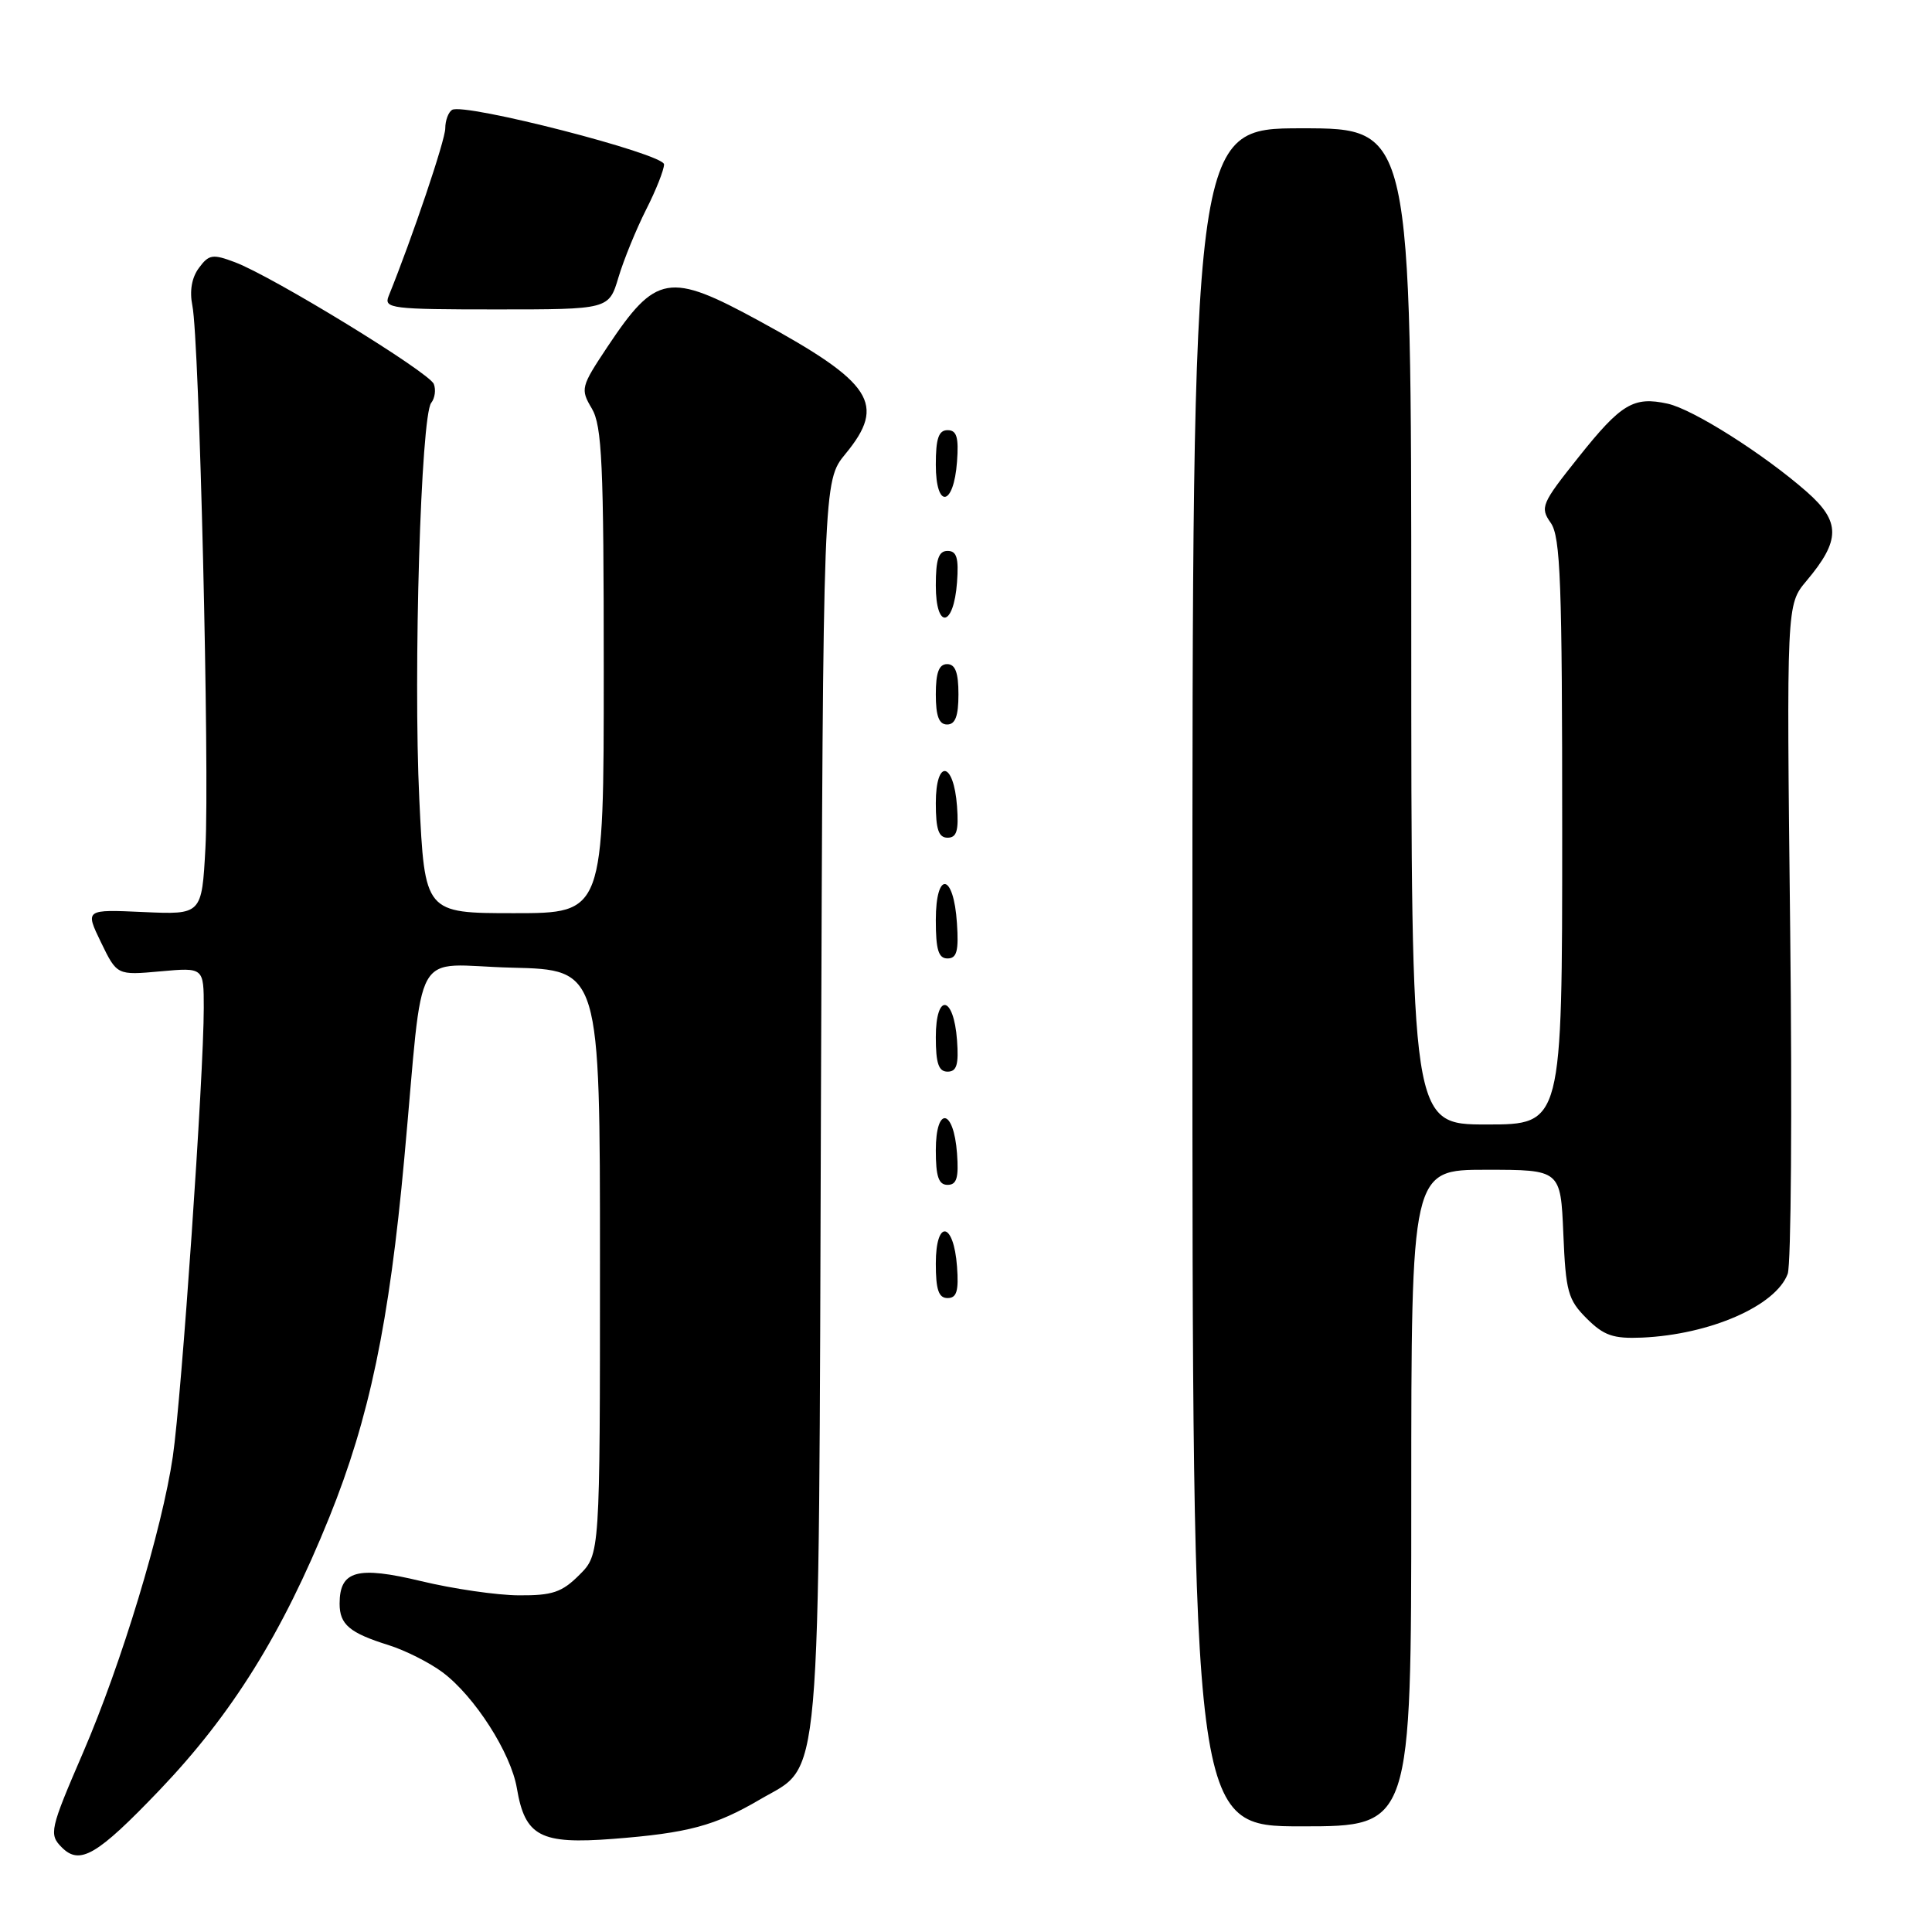 <?xml version="1.0" encoding="UTF-8" standalone="no"?>
<!DOCTYPE svg PUBLIC "-//W3C//DTD SVG 1.1//EN" "http://www.w3.org/Graphics/SVG/1.1/DTD/svg11.dtd" >
<svg xmlns="http://www.w3.org/2000/svg" xmlns:xlink="http://www.w3.org/1999/xlink" version="1.1" viewBox="0 0 256 256">
 <g >
 <path fill="currentColor"
d=" M 21.11 237.23 C 30.76 227.13 37.40 216.47 43.63 201.06 C 48.94 187.92 51.57 175.35 53.57 153.50 C 56.24 124.50 54.33 127.89 67.82 128.22 C 79.50 128.50 79.50 128.50 79.50 167.23 C 79.50 205.96 79.50 205.96 76.76 208.69 C 74.46 210.99 73.19 211.42 68.76 211.39 C 65.87 211.38 60.04 210.53 55.81 209.51 C 47.32 207.47 45.00 208.11 45.00 212.50 C 45.00 215.26 46.32 216.37 51.50 217.99 C 53.70 218.68 56.91 220.30 58.63 221.58 C 62.88 224.75 67.70 232.27 68.49 236.96 C 69.57 243.34 71.60 244.40 81.24 243.66 C 91.16 242.89 94.74 241.93 100.68 238.45 C 108.96 233.59 108.46 239.26 108.78 146.12 C 109.07 63.74 109.07 63.74 112.03 60.14 C 117.47 53.54 115.65 50.73 100.61 42.53 C 88.64 36.00 86.92 36.30 80.48 45.97 C 76.97 51.25 76.89 51.55 78.42 54.13 C 79.77 56.42 80.00 61.42 80.00 88.90 C 80.00 121.00 80.00 121.00 68.14 121.00 C 56.28 121.00 56.28 121.00 55.56 105.90 C 54.75 88.95 55.77 55.10 57.14 53.38 C 57.63 52.76 57.78 51.63 57.48 50.88 C 56.84 49.31 36.15 36.64 31.14 34.75 C 28.18 33.63 27.68 33.71 26.36 35.50 C 25.40 36.79 25.10 38.56 25.49 40.50 C 26.41 44.93 27.78 102.06 27.22 112.35 C 26.74 121.20 26.74 121.20 19.00 120.85 C 11.27 120.50 11.27 120.50 13.38 124.86 C 15.50 129.23 15.50 129.23 21.25 128.71 C 27.00 128.19 27.00 128.19 27.00 133.55 C 27.00 142.51 24.07 185.00 22.90 193.00 C 21.48 202.66 16.10 220.42 11.01 232.22 C 6.60 242.44 6.46 243.06 8.20 244.80 C 10.58 247.18 12.86 245.85 21.11 237.23 Z  M 187.00 198.50 C 187.00 155.00 187.00 155.00 196.90 155.00 C 206.79 155.00 206.79 155.00 207.15 163.48 C 207.47 171.15 207.76 172.22 210.24 174.70 C 212.52 176.97 213.75 177.40 217.57 177.24 C 226.60 176.84 235.31 173.03 236.88 168.79 C 237.33 167.57 237.48 147.13 237.21 123.35 C 236.72 80.12 236.72 80.12 239.36 76.98 C 243.90 71.59 243.91 69.13 239.41 65.17 C 233.73 60.18 224.36 54.24 220.97 53.49 C 216.46 52.50 214.81 53.49 209.18 60.56 C 204.25 66.74 204.04 67.23 205.48 69.28 C 206.78 71.13 207.00 77.15 207.00 110.22 C 207.00 149.00 207.00 149.00 197.00 149.00 C 187.00 149.00 187.00 149.00 187.00 83.00 C 187.00 17.00 187.00 17.00 172.50 17.00 C 158.00 17.00 158.00 17.00 158.00 129.50 C 158.00 242.00 158.00 242.00 172.50 242.00 C 187.00 242.00 187.00 242.00 187.00 198.50 Z  M 126.81 167.83 C 126.37 161.86 124.00 161.51 124.00 167.42 C 124.00 170.90 124.37 172.00 125.56 172.00 C 126.77 172.00 127.05 171.07 126.81 167.83 Z  M 126.81 152.83 C 126.37 146.86 124.00 146.51 124.00 152.42 C 124.00 155.90 124.37 157.00 125.56 157.00 C 126.77 157.00 127.05 156.07 126.81 152.83 Z  M 126.81 137.83 C 126.37 131.86 124.00 131.51 124.00 137.42 C 124.00 140.90 124.37 142.00 125.56 142.00 C 126.77 142.00 127.05 141.07 126.81 137.83 Z  M 126.80 122.33 C 126.37 115.66 124.00 115.31 124.00 121.92 C 124.00 125.85 124.35 127.00 125.55 127.00 C 126.78 127.00 127.05 126.02 126.80 122.33 Z  M 126.81 106.83 C 126.37 100.86 124.00 100.51 124.00 106.42 C 124.00 109.90 124.37 111.00 125.56 111.00 C 126.77 111.00 127.05 110.07 126.81 106.83 Z  M 127.00 92.00 C 127.00 89.11 126.58 88.00 125.50 88.00 C 124.42 88.00 124.00 89.11 124.00 92.00 C 124.00 94.89 124.42 96.00 125.50 96.00 C 126.58 96.00 127.00 94.89 127.00 92.00 Z  M 126.81 77.17 C 127.05 73.93 126.77 73.00 125.56 73.00 C 124.37 73.00 124.00 74.10 124.00 77.58 C 124.00 83.49 126.37 83.14 126.81 77.17 Z  M 126.81 61.17 C 127.05 57.93 126.77 57.00 125.56 57.00 C 124.37 57.00 124.00 58.10 124.00 61.58 C 124.00 67.49 126.37 67.14 126.81 61.17 Z  M 81.95 36.75 C 82.65 34.41 84.30 30.38 85.61 27.78 C 86.93 25.19 87.99 22.49 87.99 21.78 C 87.98 20.39 61.49 13.58 59.90 14.56 C 59.41 14.87 59.00 15.97 59.00 17.01 C 59.00 18.55 54.67 31.39 51.49 39.25 C 50.84 40.87 51.90 41.00 65.73 41.00 C 80.68 41.00 80.68 41.00 81.95 36.75 Z "/>
</g>
</svg>